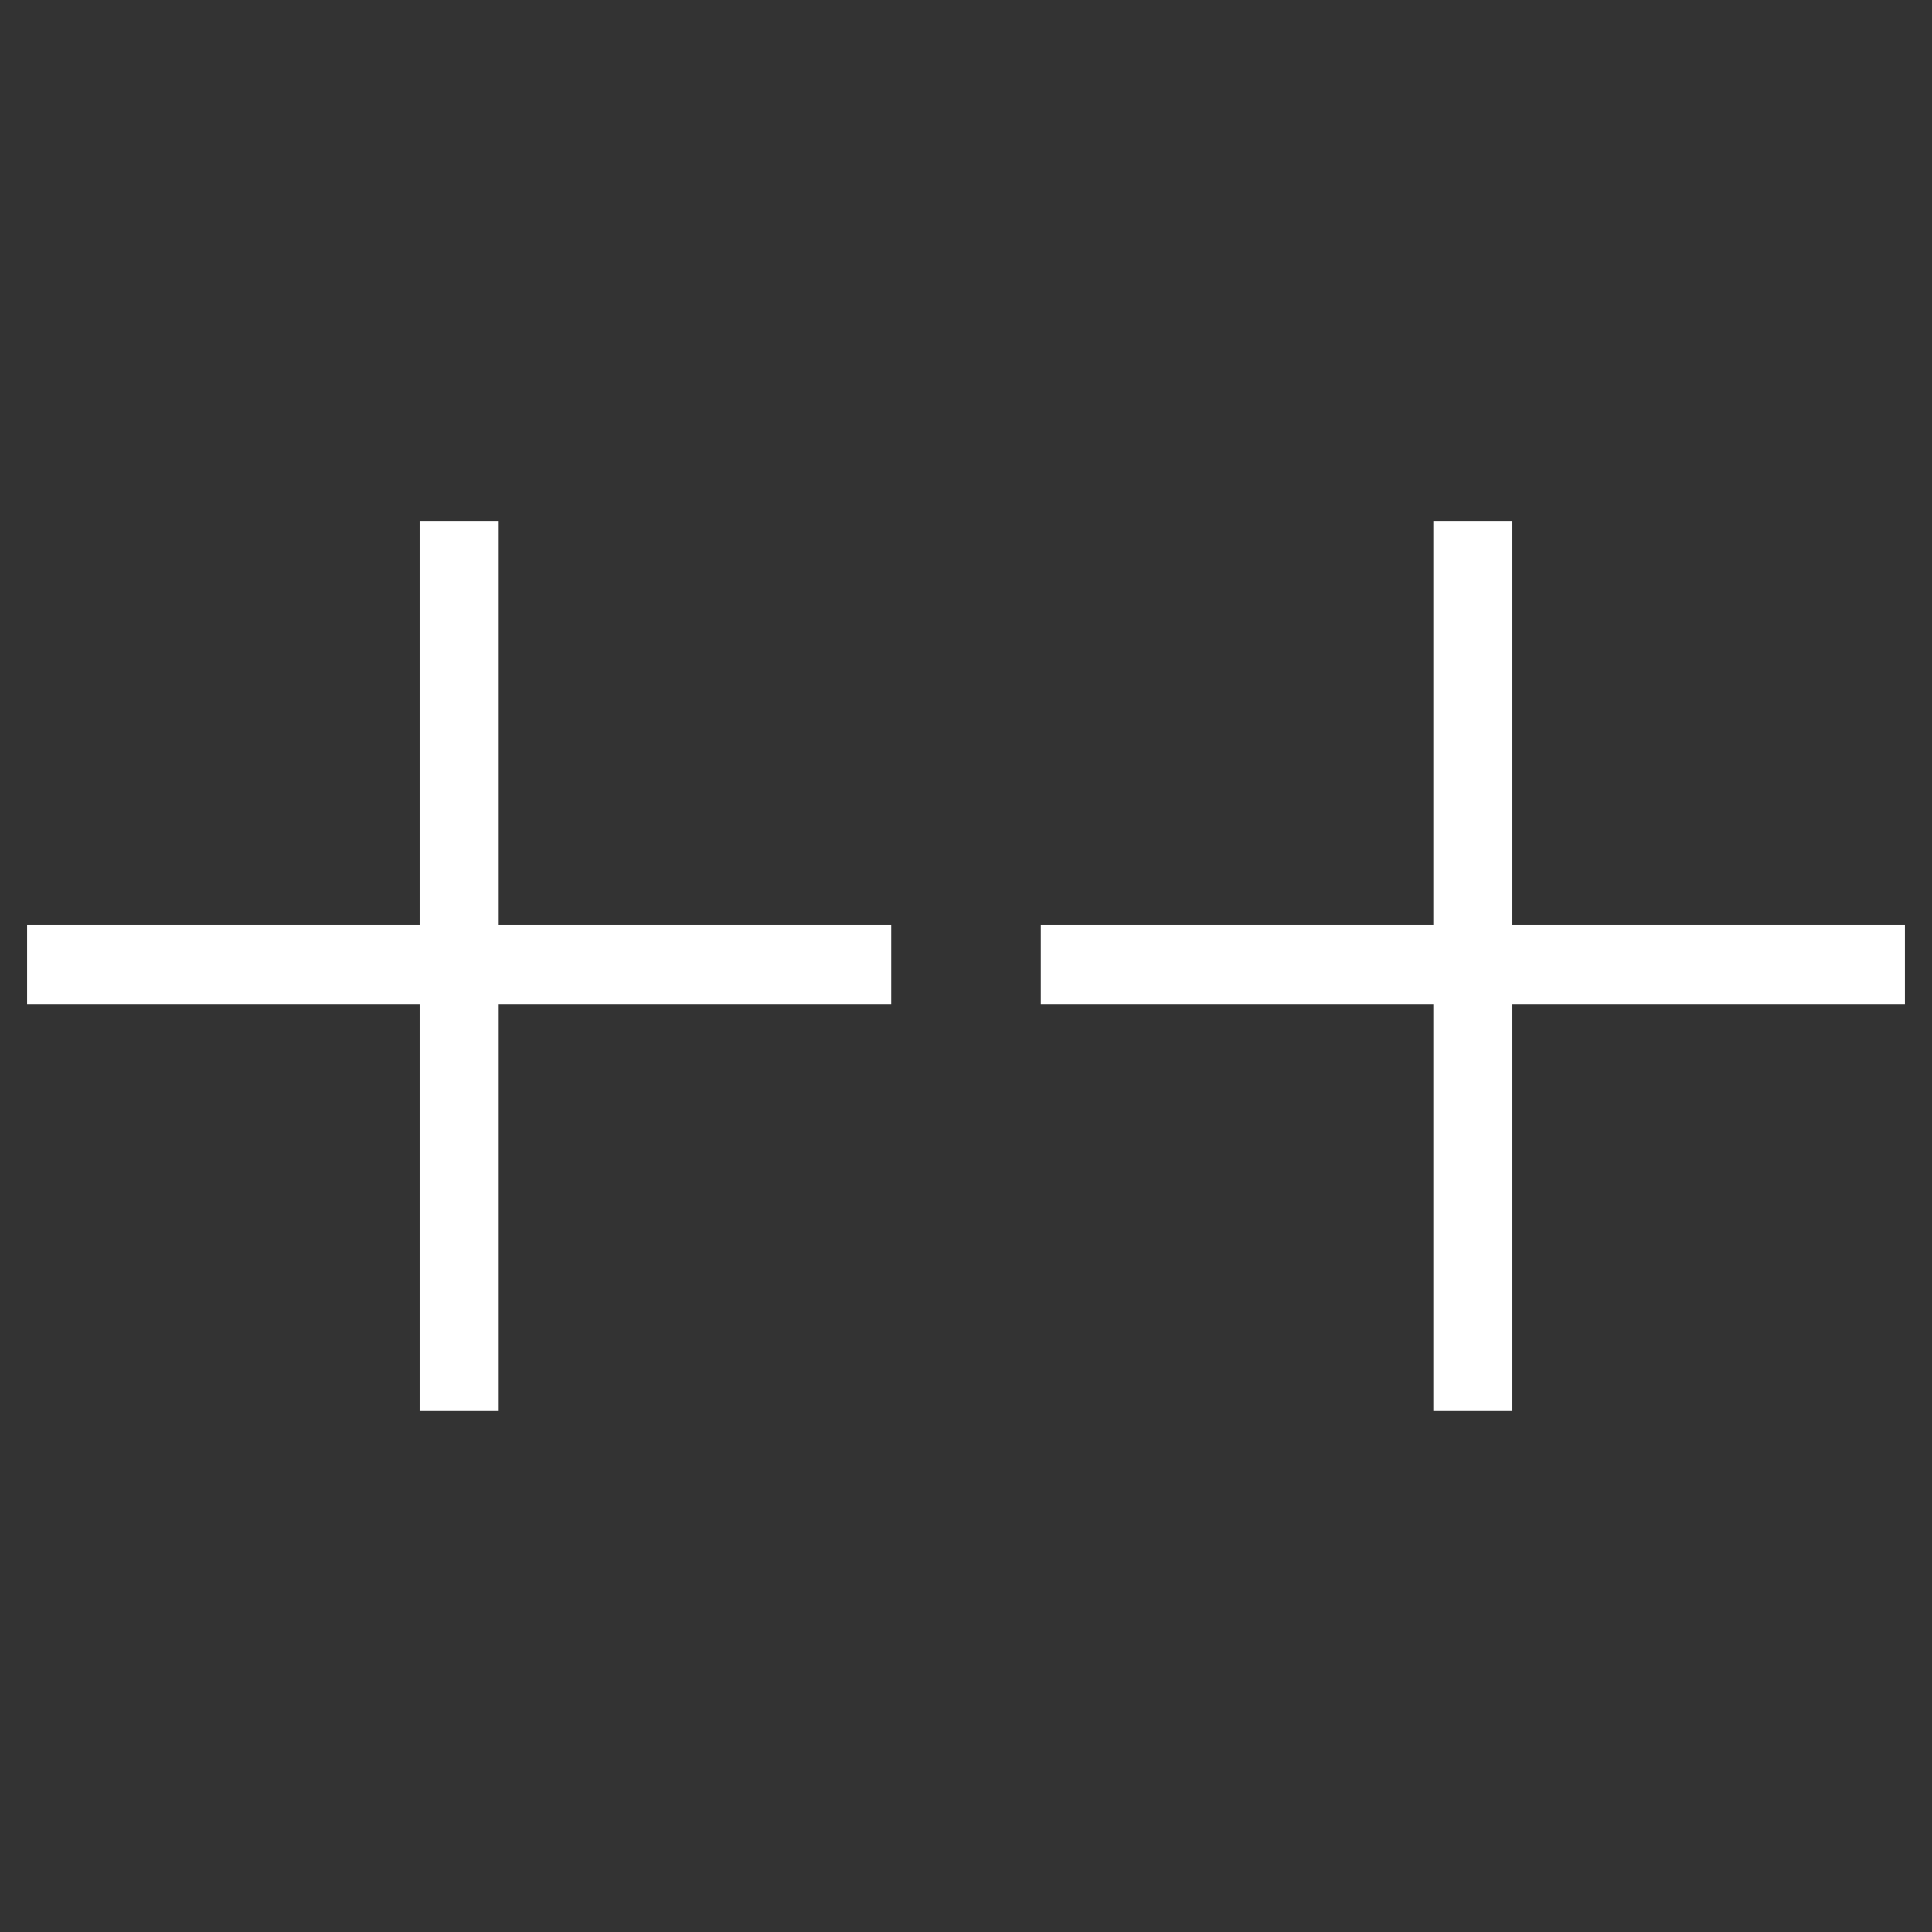 <?xml version="1.0" encoding="UTF-8"?><svg id="Capa_1" xmlns="http://www.w3.org/2000/svg" viewBox="0 0 256 256"><rect x="0" y="0" width="256" height="256" fill="#333333" stroke="none"/><defs><style>.cls-1{fill:#fff;}</style></defs><path class="cls-1" d="m118.09,133.04h-52.01v53.92h-10.48v-53.92H3.59v-10.47h52.01v-53.54h10.48v53.54h52.01v10.47Z"/><path class="cls-1" d="m252.41,133.04h-52.01v53.92h-10.48v-53.92h-52.01v-10.47h52.01v-53.54h10.48v53.54h52.01v10.47Z"/></svg>